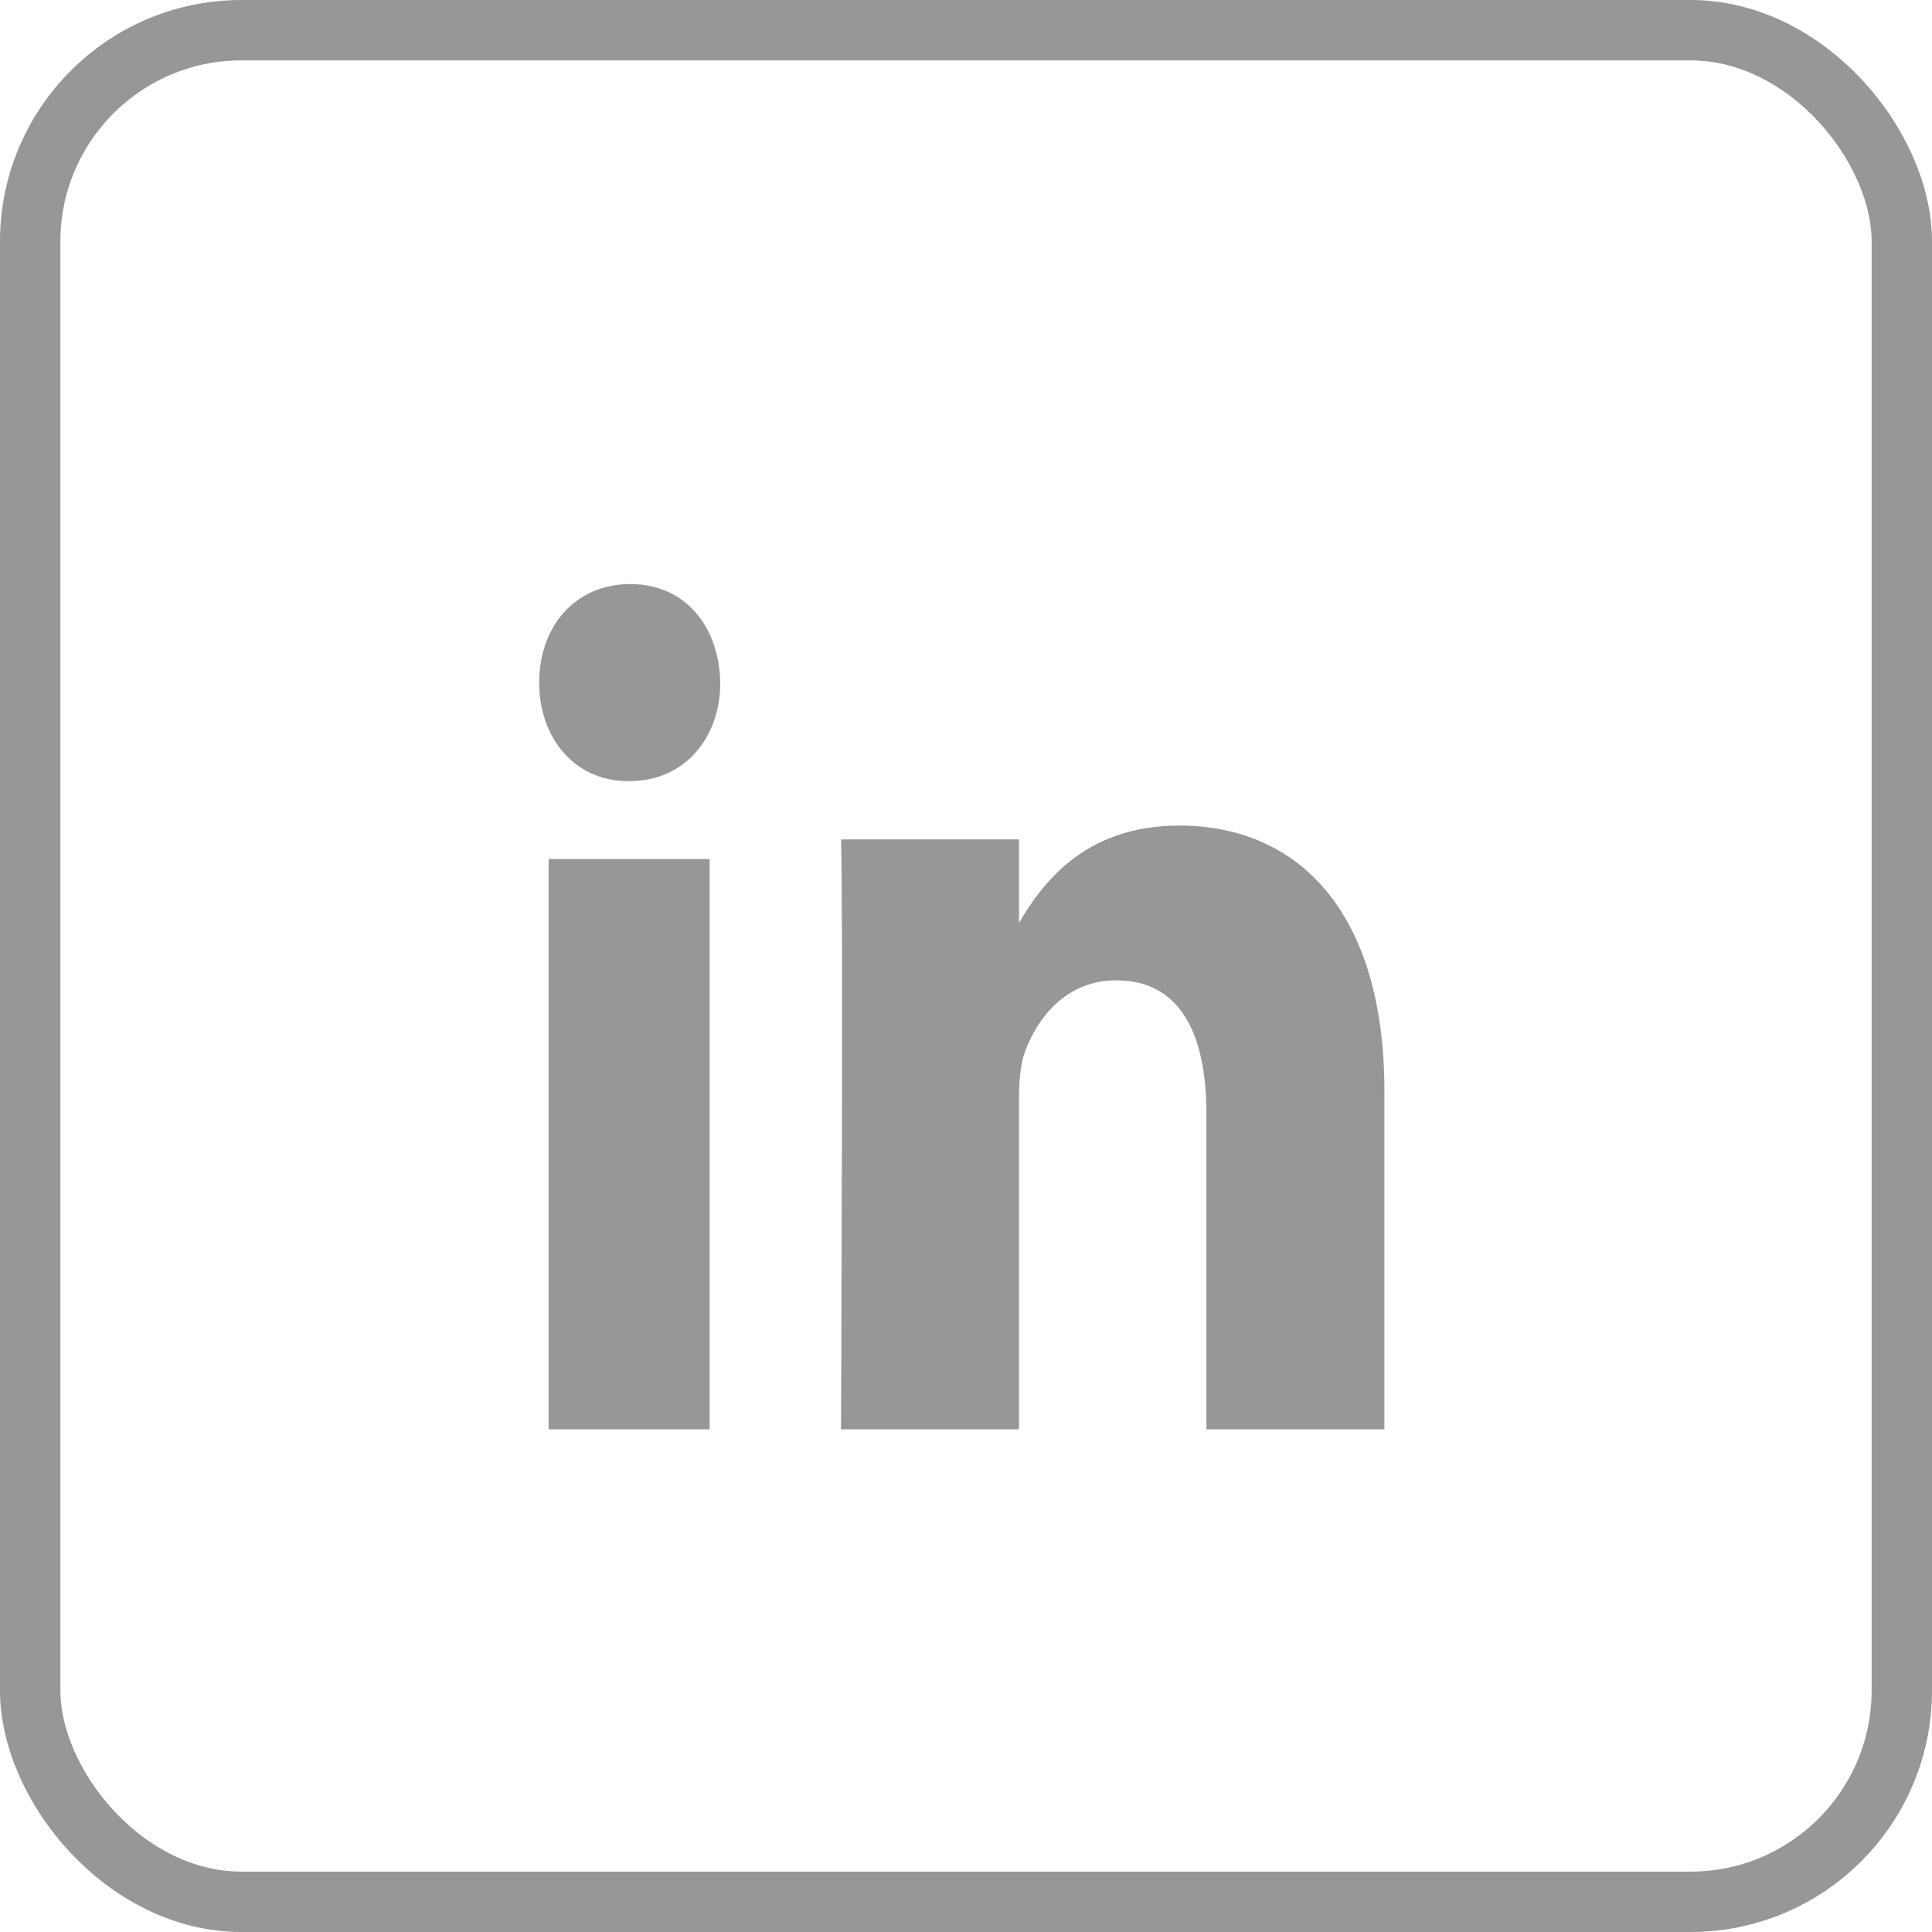 <svg width="32" height="32" viewBox="0 0 32 32" fill="none" xmlns="http://www.w3.org/2000/svg">
<g opacity="0.6">
<rect x="0.5" y="0.5" width="31" height="31" rx="3.5" stroke="#515151"/>
<path d="M11.754 23.674V14.228H9.087V23.674H11.754ZM10.421 12.938C11.351 12.938 11.93 12.212 11.93 11.306C11.912 10.379 11.351 9.674 10.438 9.674C9.526 9.674 8.93 10.379 8.93 11.306C8.93 12.212 9.508 12.938 10.403 12.938H10.421Z" fill="#515151"/>
<path d="M13.93 23.674H16.878V18.217C16.878 17.925 16.897 17.634 16.975 17.425C17.188 16.841 17.673 16.237 18.488 16.237C19.555 16.237 19.982 17.133 19.982 18.447V23.674H22.93V18.071C22.93 15.07 21.475 13.674 19.535 13.674C17.945 13.674 17.246 14.653 16.858 15.32H16.878V13.903H13.93C13.968 14.82 13.93 23.674 13.93 23.674L13.93 23.674Z" fill="#515151"/>
</g>
</svg>
